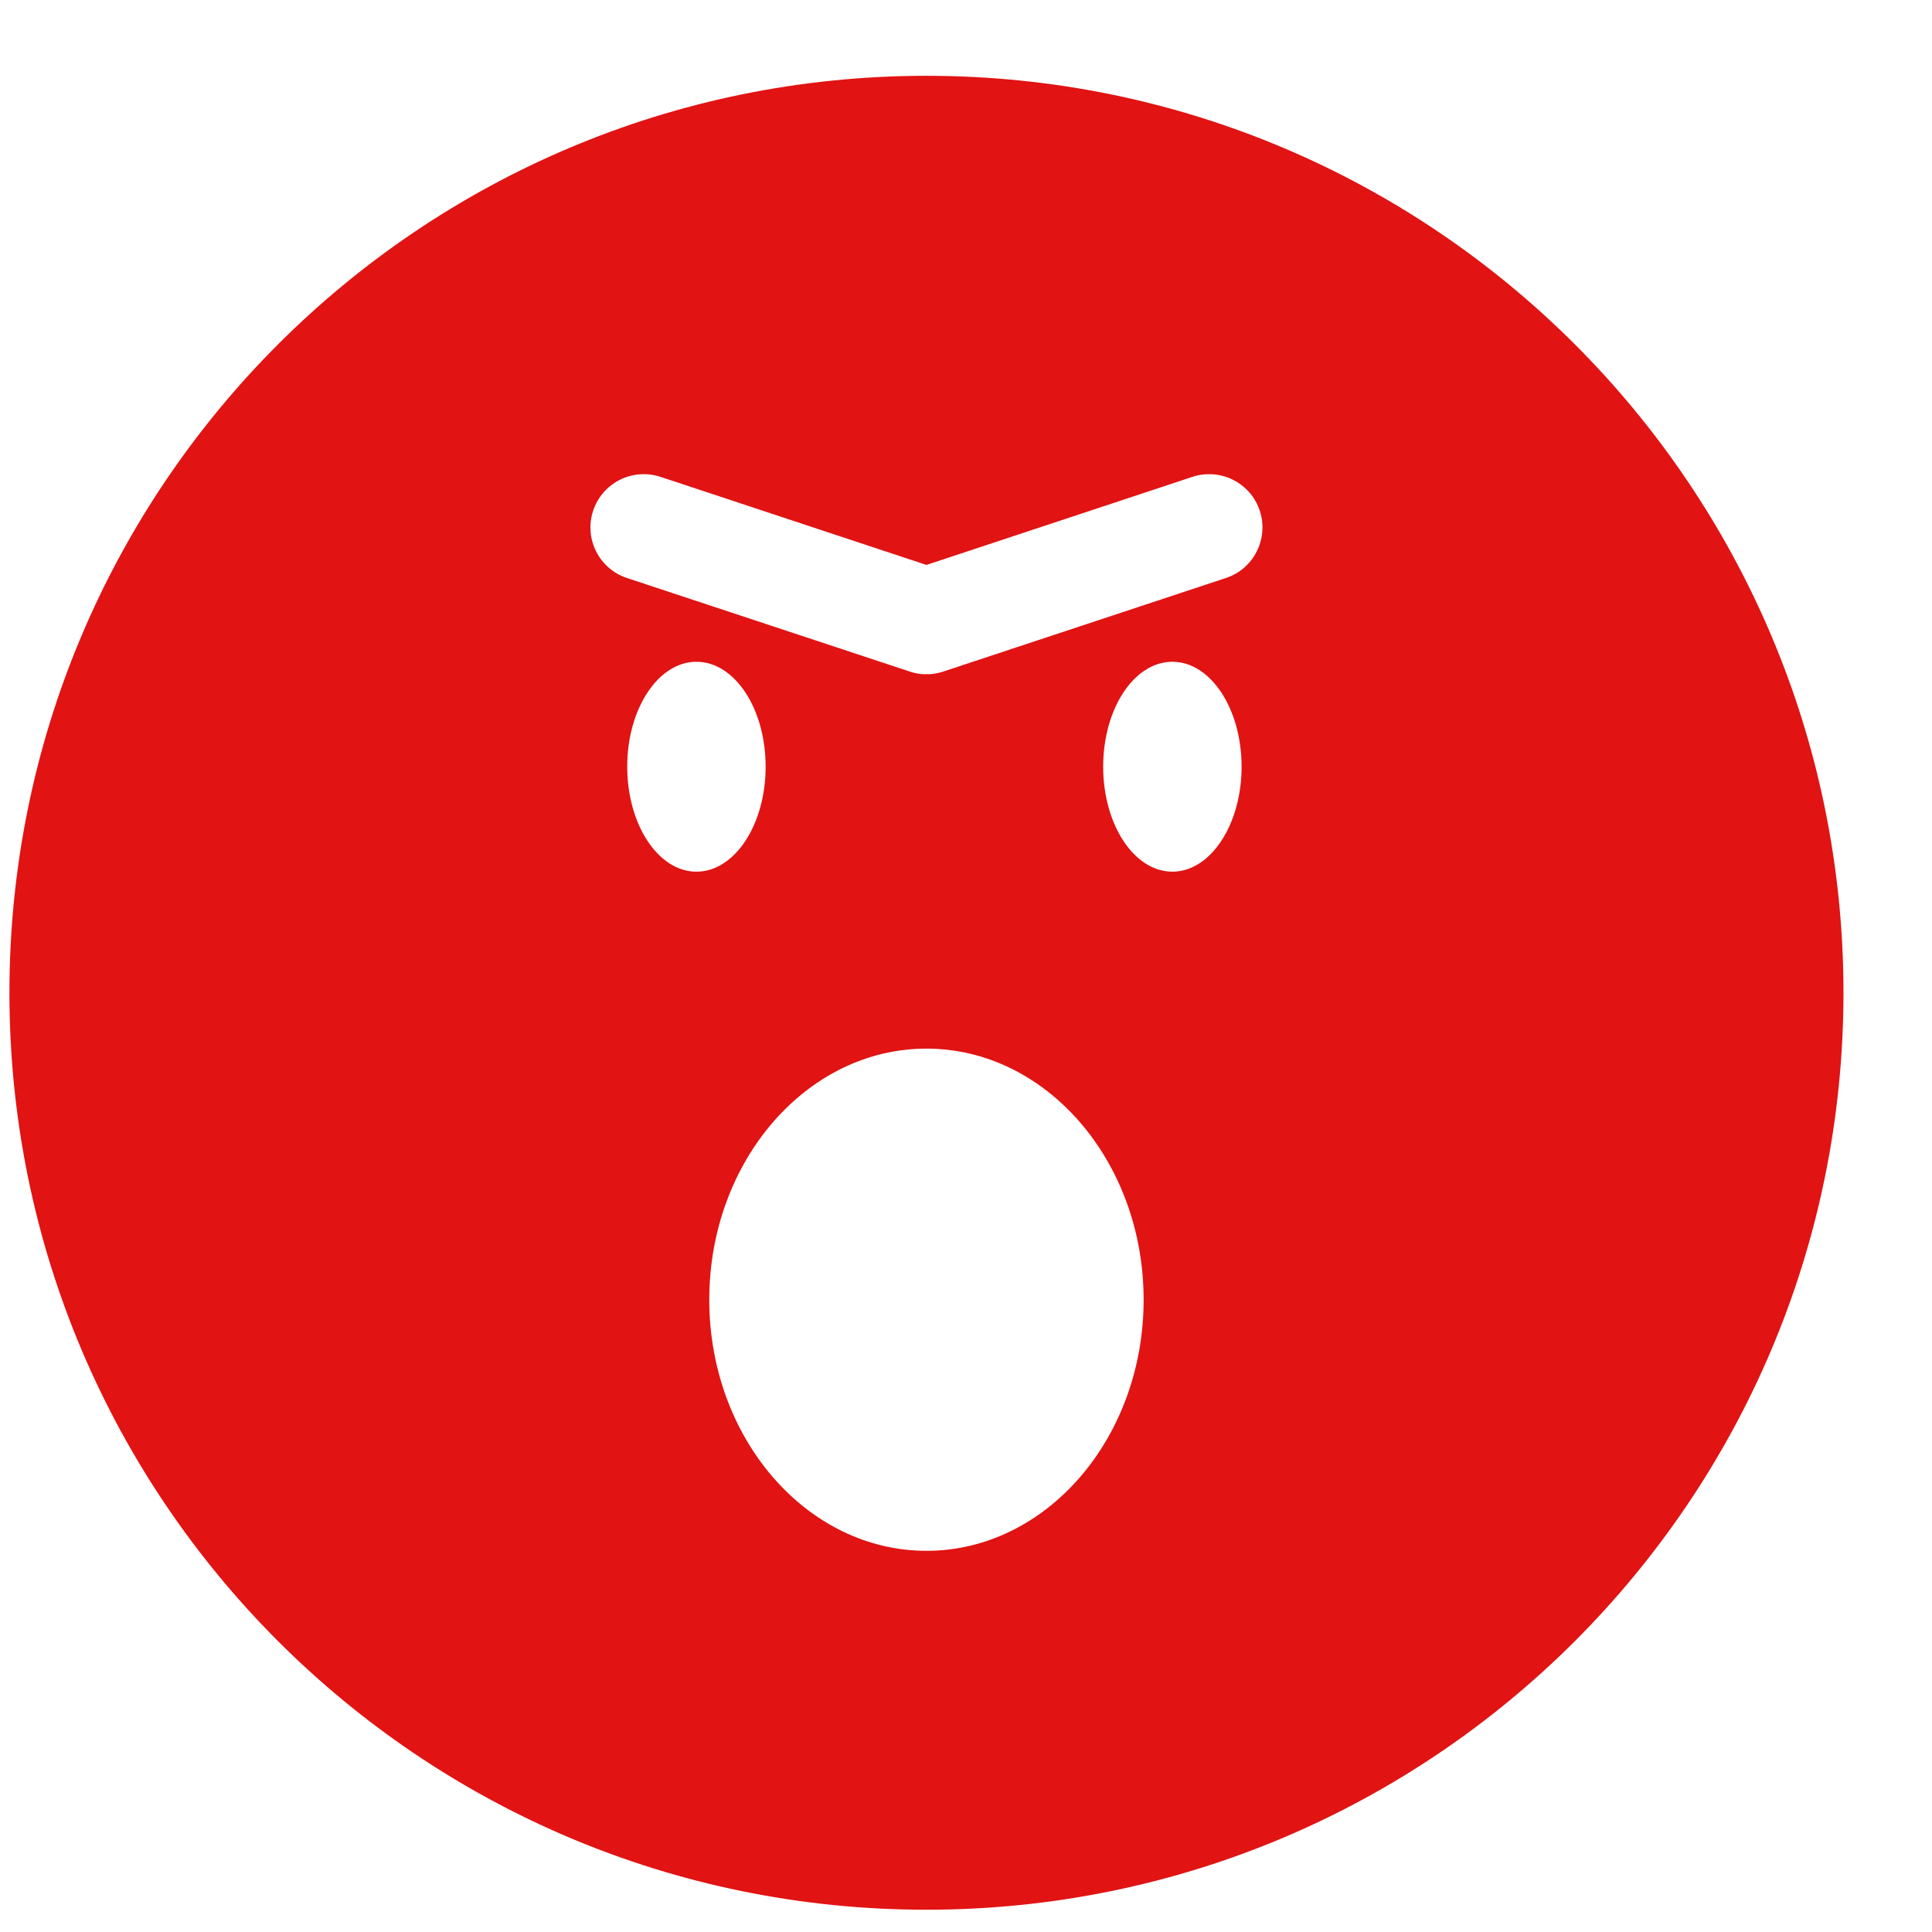 <svg width="17" height="17" viewBox="0 0 17 17" fill="none" xmlns="http://www.w3.org/2000/svg">
<path d="M8.152 0.667C3.696 0.667 0.083 4.279 0.083 8.735C0.083 13.192 3.696 16.804 8.152 16.804C12.608 16.804 16.221 13.192 16.221 8.735C16.221 4.279 12.608 0.667 8.152 0.667ZM5.519 6.746C5.519 6.236 5.792 5.823 6.128 5.823C6.465 5.823 6.737 6.236 6.737 6.746C6.737 7.256 6.465 7.67 6.128 7.67C5.792 7.67 5.519 7.256 5.519 6.746ZM8.152 13.646C7.098 13.646 6.241 12.655 6.241 11.437C6.241 10.218 7.098 9.227 8.152 9.227C9.206 9.227 10.063 10.218 10.063 11.437C10.063 12.655 9.206 13.646 8.152 13.646ZM10.316 7.67C9.979 7.67 9.707 7.256 9.707 6.746C9.707 6.236 9.979 5.823 10.316 5.823C10.652 5.823 10.925 6.236 10.925 6.746C10.925 7.256 10.652 7.67 10.316 7.67ZM10.787 5.086L8.303 5.908C8.274 5.918 8.244 5.925 8.214 5.929C8.209 5.929 8.205 5.93 8.201 5.931C8.185 5.933 8.168 5.932 8.152 5.932C8.135 5.932 8.119 5.933 8.103 5.931C8.098 5.93 8.094 5.929 8.09 5.929C8.06 5.925 8.03 5.918 8.002 5.908L5.517 5.086C5.271 5.005 5.138 4.74 5.219 4.494C5.301 4.248 5.565 4.115 5.812 4.196L8.152 4.971L10.492 4.196C10.738 4.115 11.004 4.248 11.085 4.494C11.166 4.739 11.033 5.005 10.787 5.086Z" fill="#E11313"/>
</svg>
